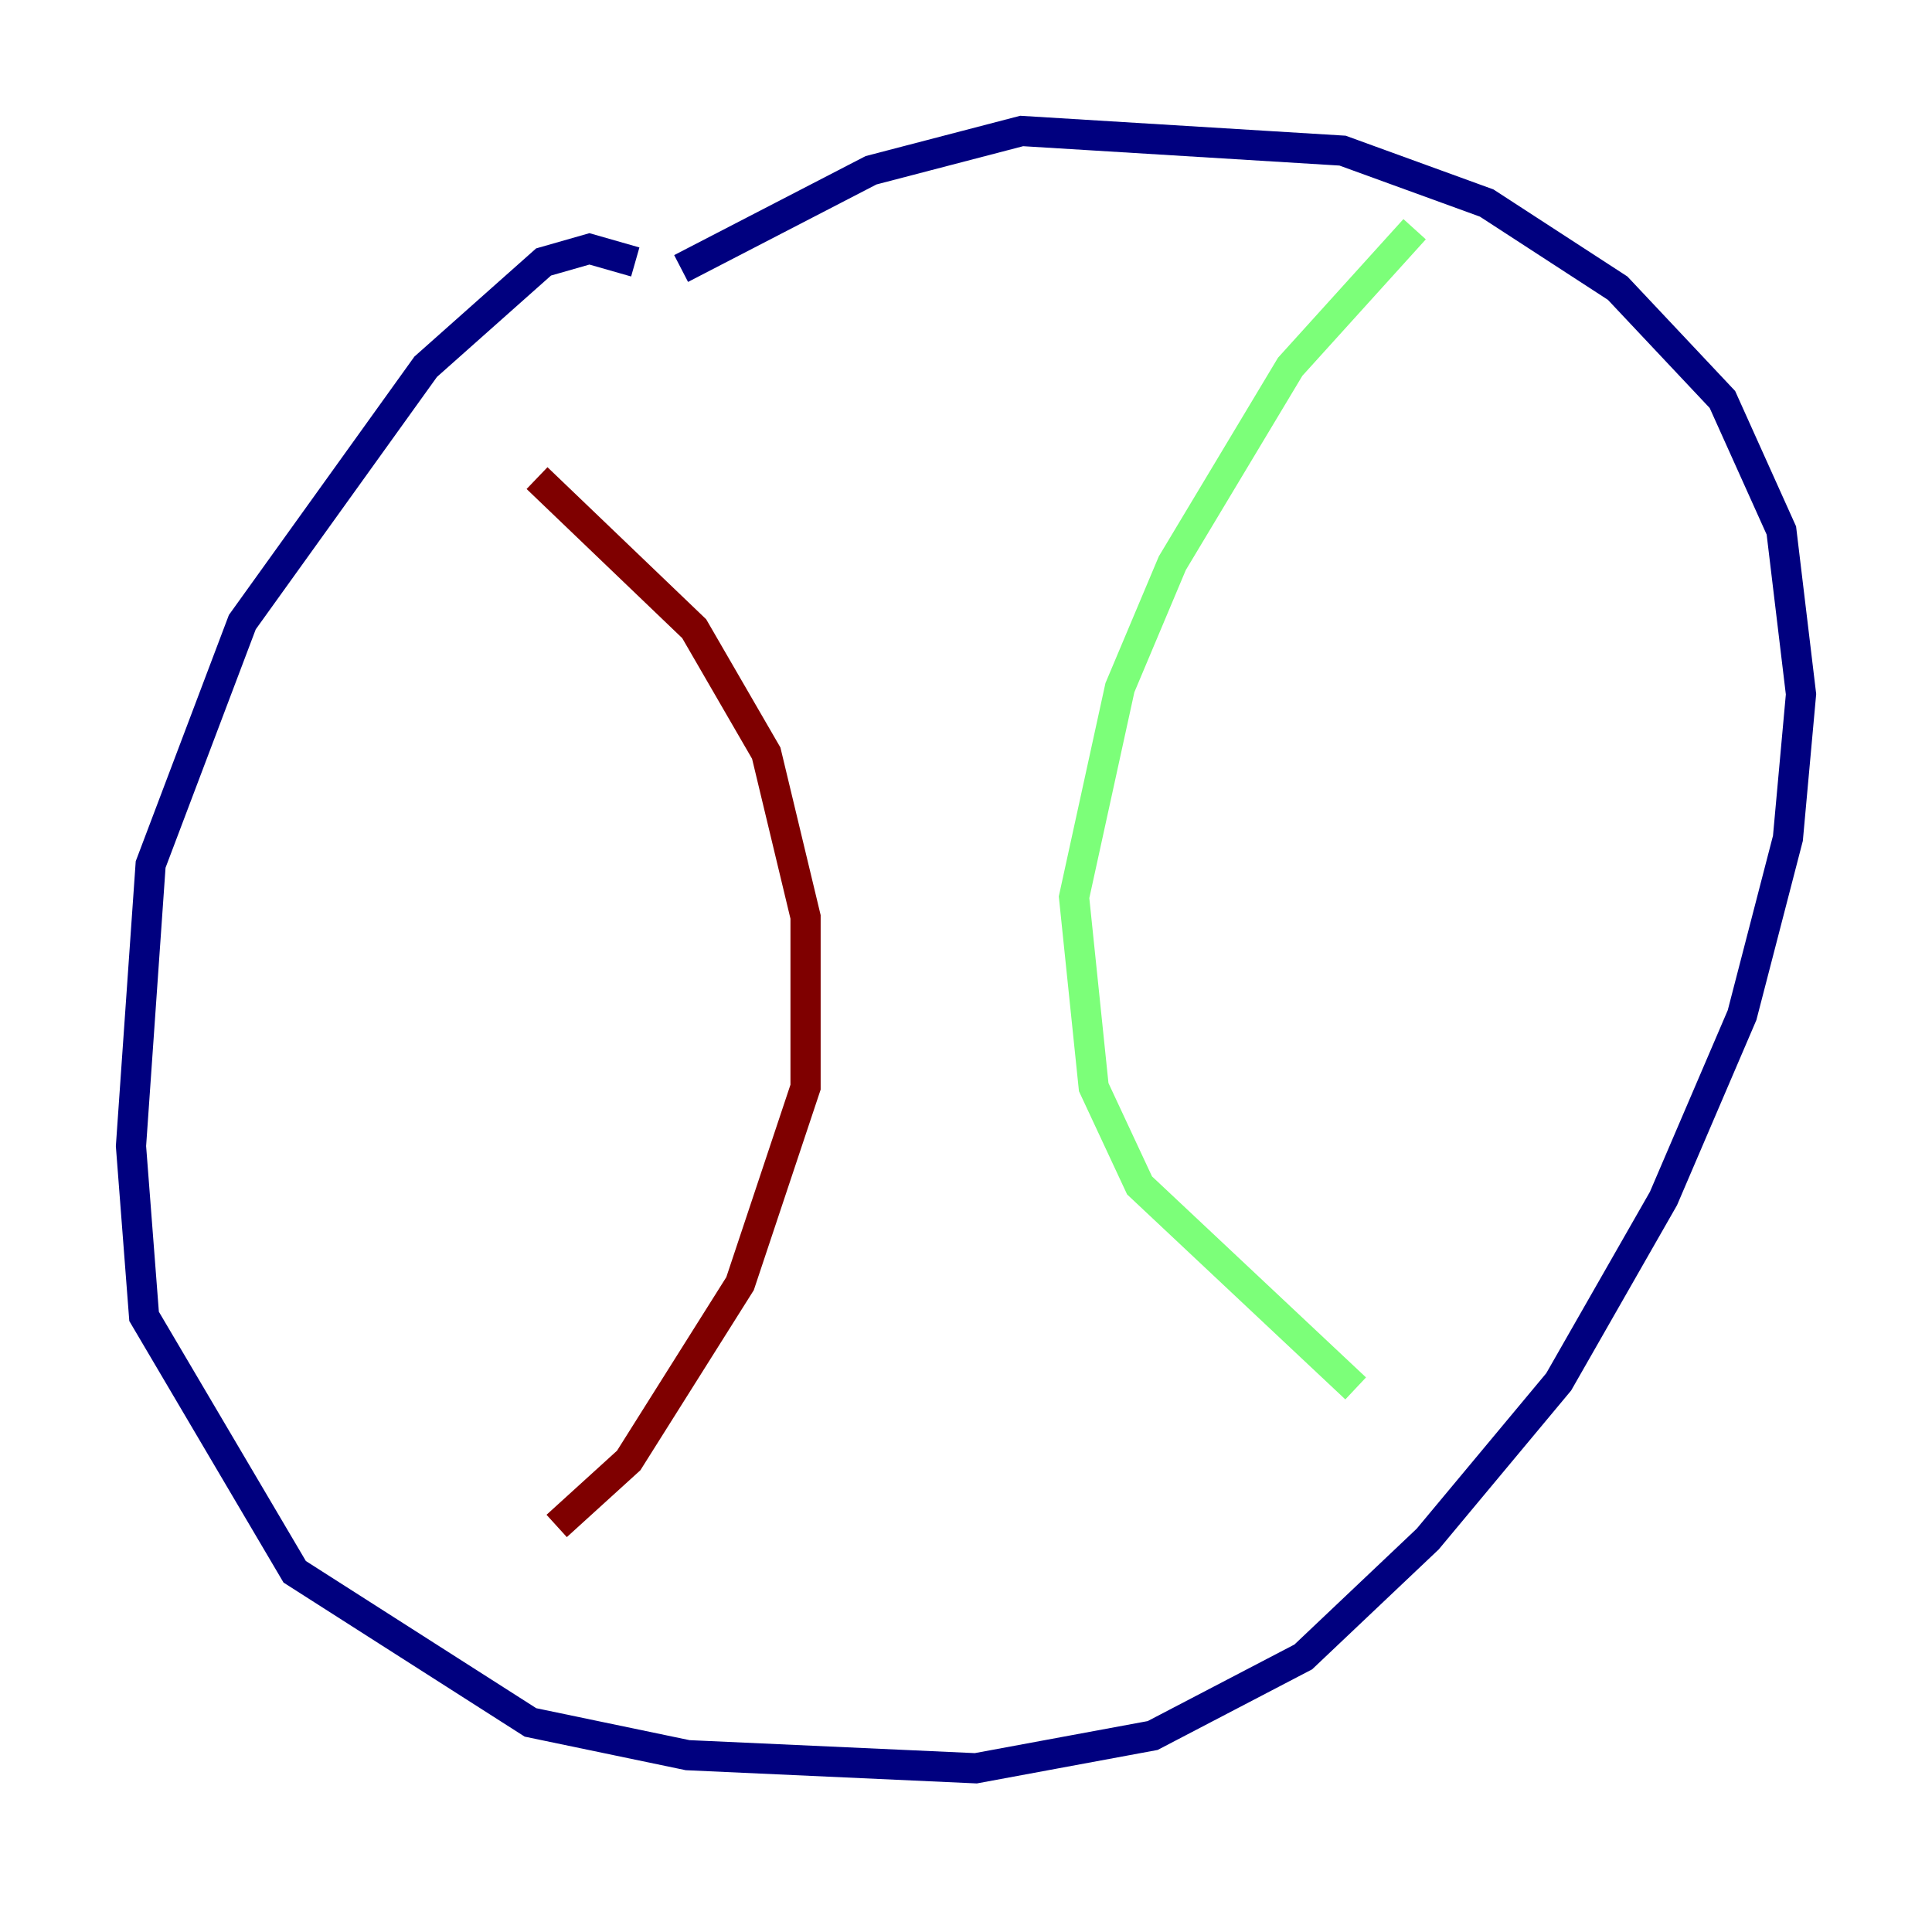 <?xml version="1.0" encoding="utf-8" ?>
<svg baseProfile="tiny" height="128" version="1.2" viewBox="0,0,128,128" width="128" xmlns="http://www.w3.org/2000/svg" xmlns:ev="http://www.w3.org/2001/xml-events" xmlns:xlink="http://www.w3.org/1999/xlink"><defs /><polyline fill="none" points="42.088,17.356 39.051,16.488 36.014,17.356 28.203,24.298 16.054,41.22 9.98,57.275 8.678,75.932 9.546,87.214 19.525,104.136 35.146,114.115 45.559,116.285 64.651,117.153 76.366,114.983 86.346,109.776 94.59,101.966 103.268,91.552 110.21,79.403 115.417,67.254 118.454,55.539 119.322,45.993 118.02,35.146 114.115,26.468 107.173,19.091 98.495,13.451 88.949,9.98 67.688,8.678 57.709,11.281 45.125,17.79" stroke="#00007f" stroke-width="2" /><polyline fill="none" points="93.722,15.186 85.478,24.298 77.668,37.315 74.197,45.559 71.159,59.444 72.461,72.027 75.498,78.536 89.817,91.986" stroke="#7cff79" stroke-width="2" /><polyline fill="none" points="35.58,31.675 45.993,41.654 50.766,49.898 53.37,60.746 53.37,72.027 49.031,85.044 41.654,96.759 36.881,101.098" stroke="#7f0000" stroke-width="2" /></svg>